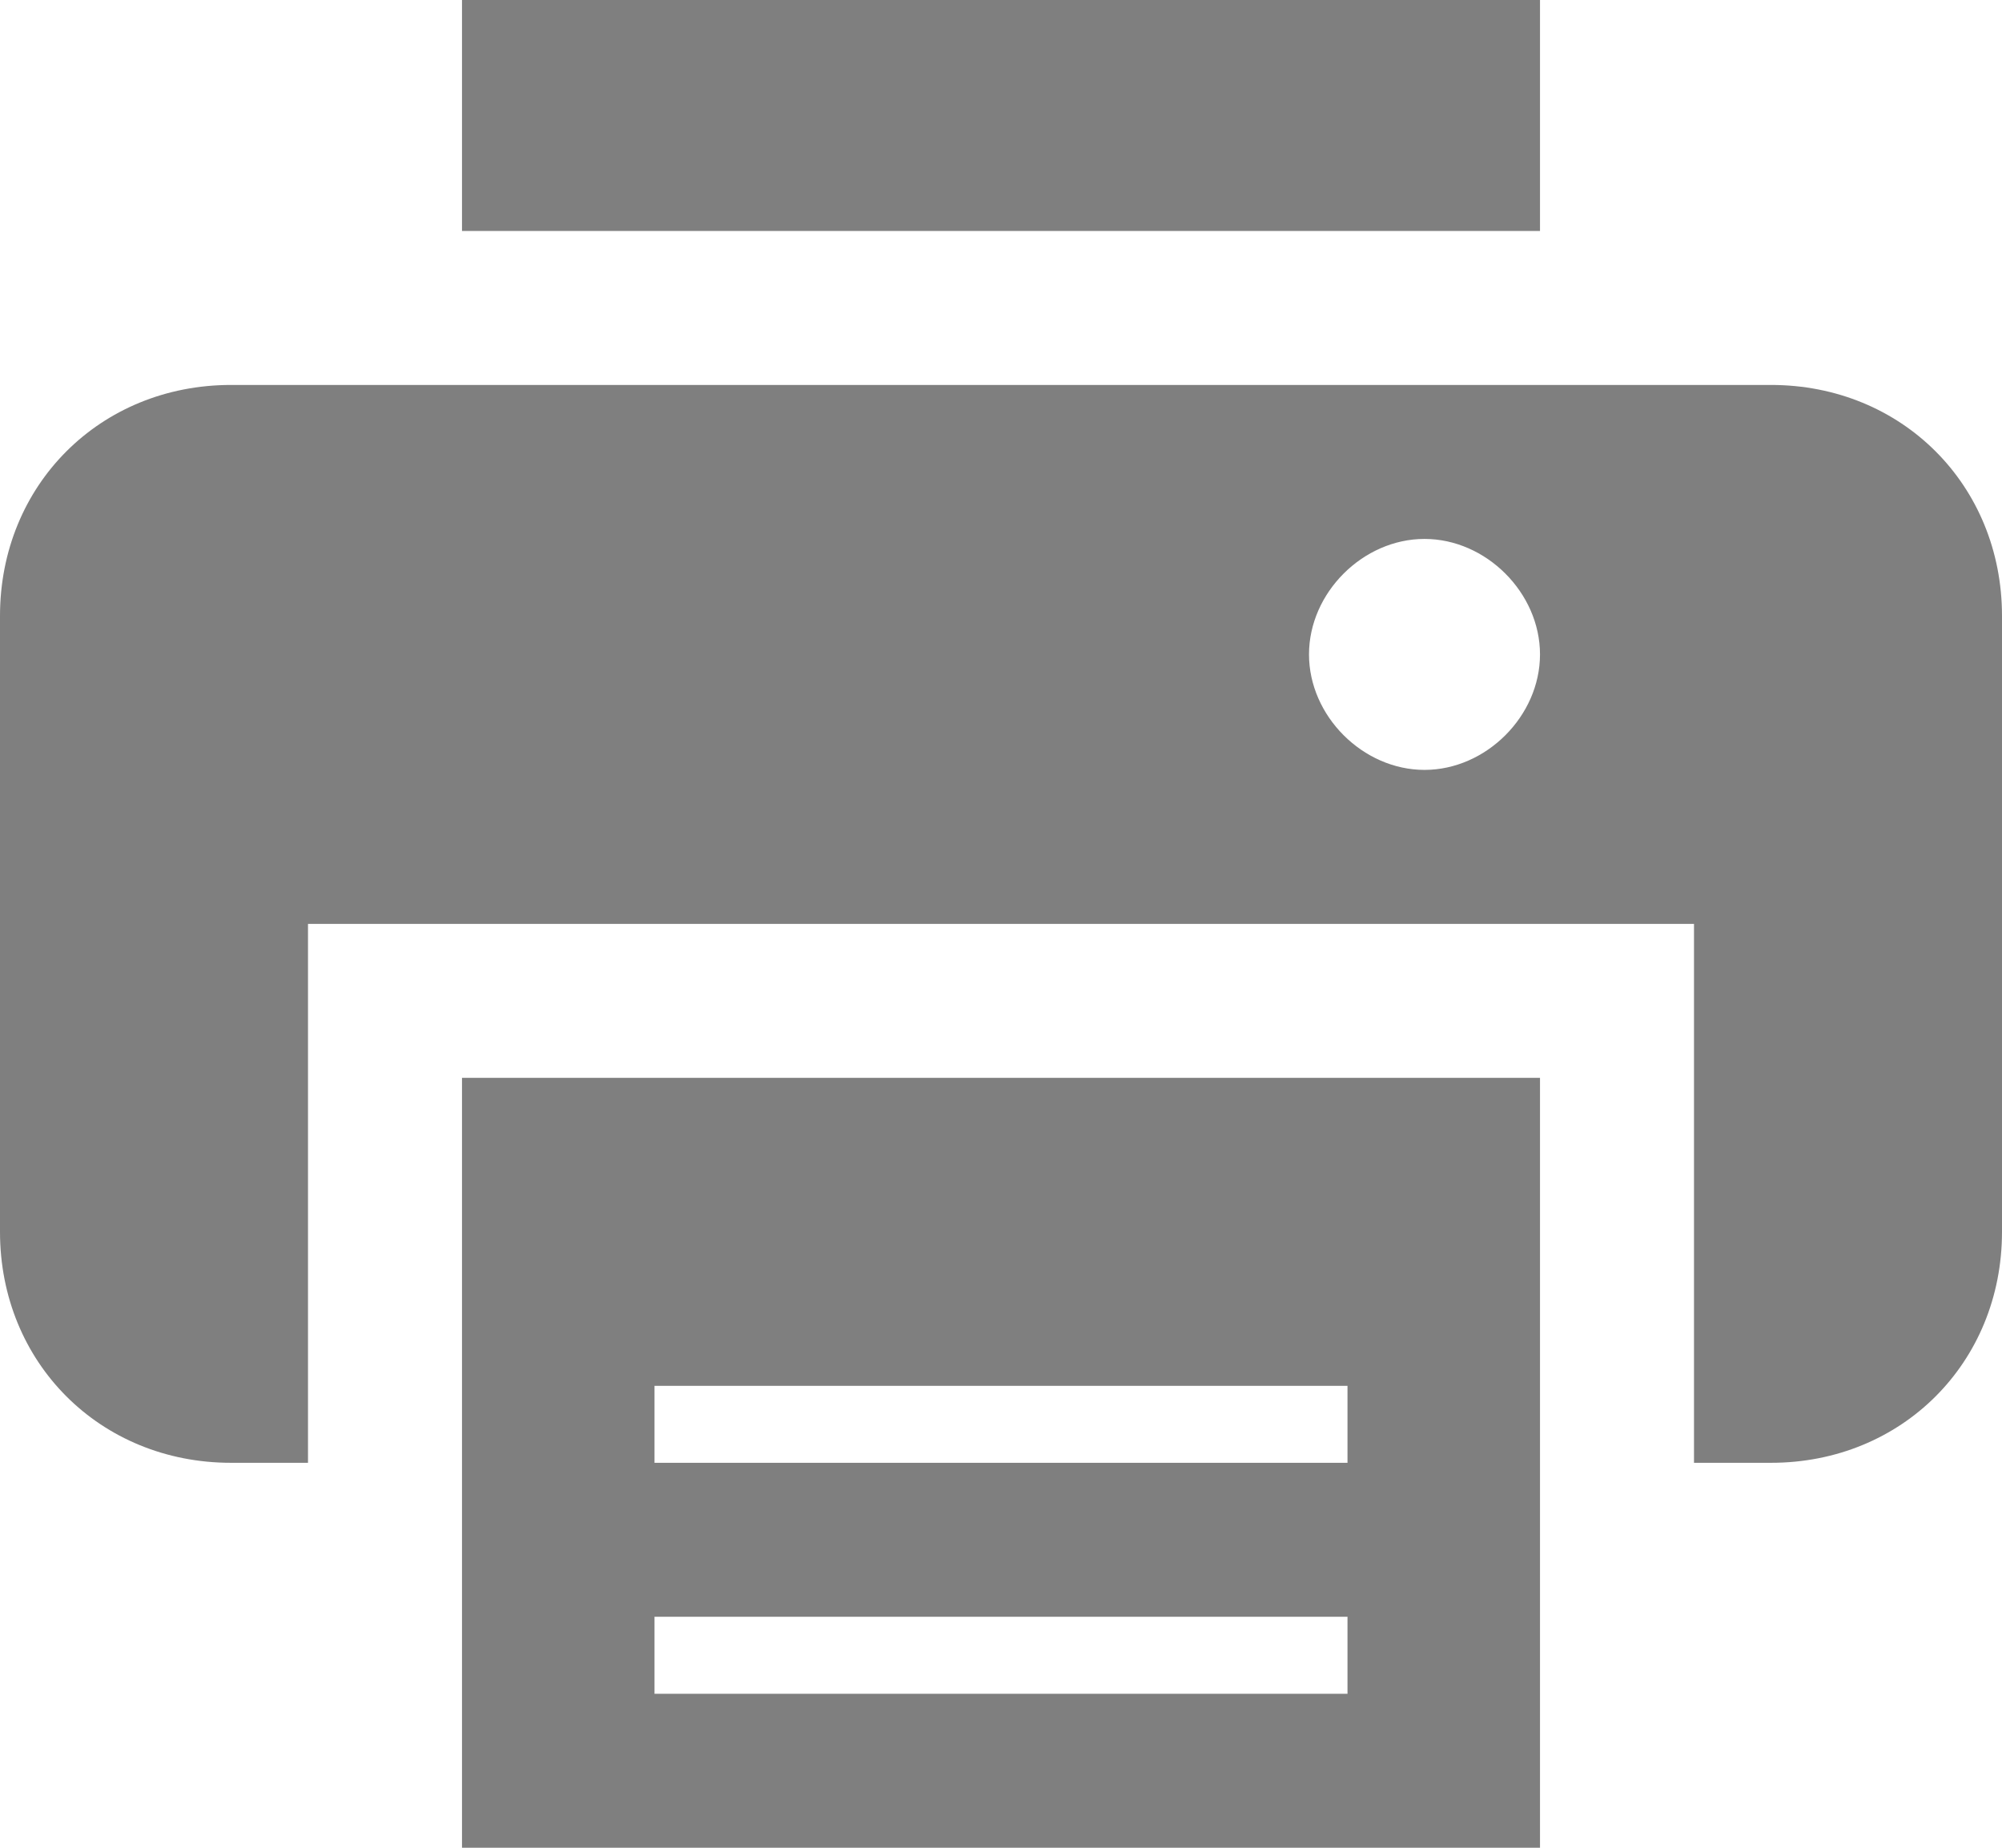 <?xml version="1.0" encoding="utf-8"?>
<!-- Generator: Adobe Illustrator 19.2.0, SVG Export Plug-In . SVG Version: 6.00 Build 0)  -->
<svg version="1.1" id="Layer_1" xmlns="http://www.w3.org/2000/svg" xmlns:xlink="http://www.w3.org/1999/xlink" x="0px" y="0px"
	 width="26px" height="24px" viewBox="0 0 26 24" style="enable-background:new 0 0 26 24;" xml:space="preserve">
<style type="text/css">
	.st0{fill:none;}
	.st1{fill:#7F7F7F;}
</style>
<title>print</title>
<desc>Created with Sketch.</desc>
<g id="Page-1">
	<g id="Article-_x28_Text-Style-Revised_x29_-_x2013_-Desktop" transform="translate(-263, -355)">
		<g id="print" transform="translate(263, 355)">
			<g>
				<circle class="st0" cx="18.5" cy="8.5" r="1.5"/>
				<path class="st1" d="M23,5H3C1.3,5,0,6.3,0,8v8c0,1.7,1.3,3,3,3h1v-7h18v7h1c1.7,0,3-1.3,3-3V8C26,6.3,24.7,5,23,5z M18.5,10
					C17.7,10,17,9.3,17,8.5S17.7,7,18.5,7S20,7.7,20,8.5S19.3,10,18.5,10z"/>
			</g>
			<path id="Combined-Shape_1_" class="st1" d="M6,14h14v10H6V14z M8.5,19h9v-1h-9V19z M8.5,22h9v-1h-9V22z"/>
			<rect id="Rectangle-3-Copy" x="6" class="st1" width="14" height="3"/>
		</g>
	</g>
</g>
</svg>
